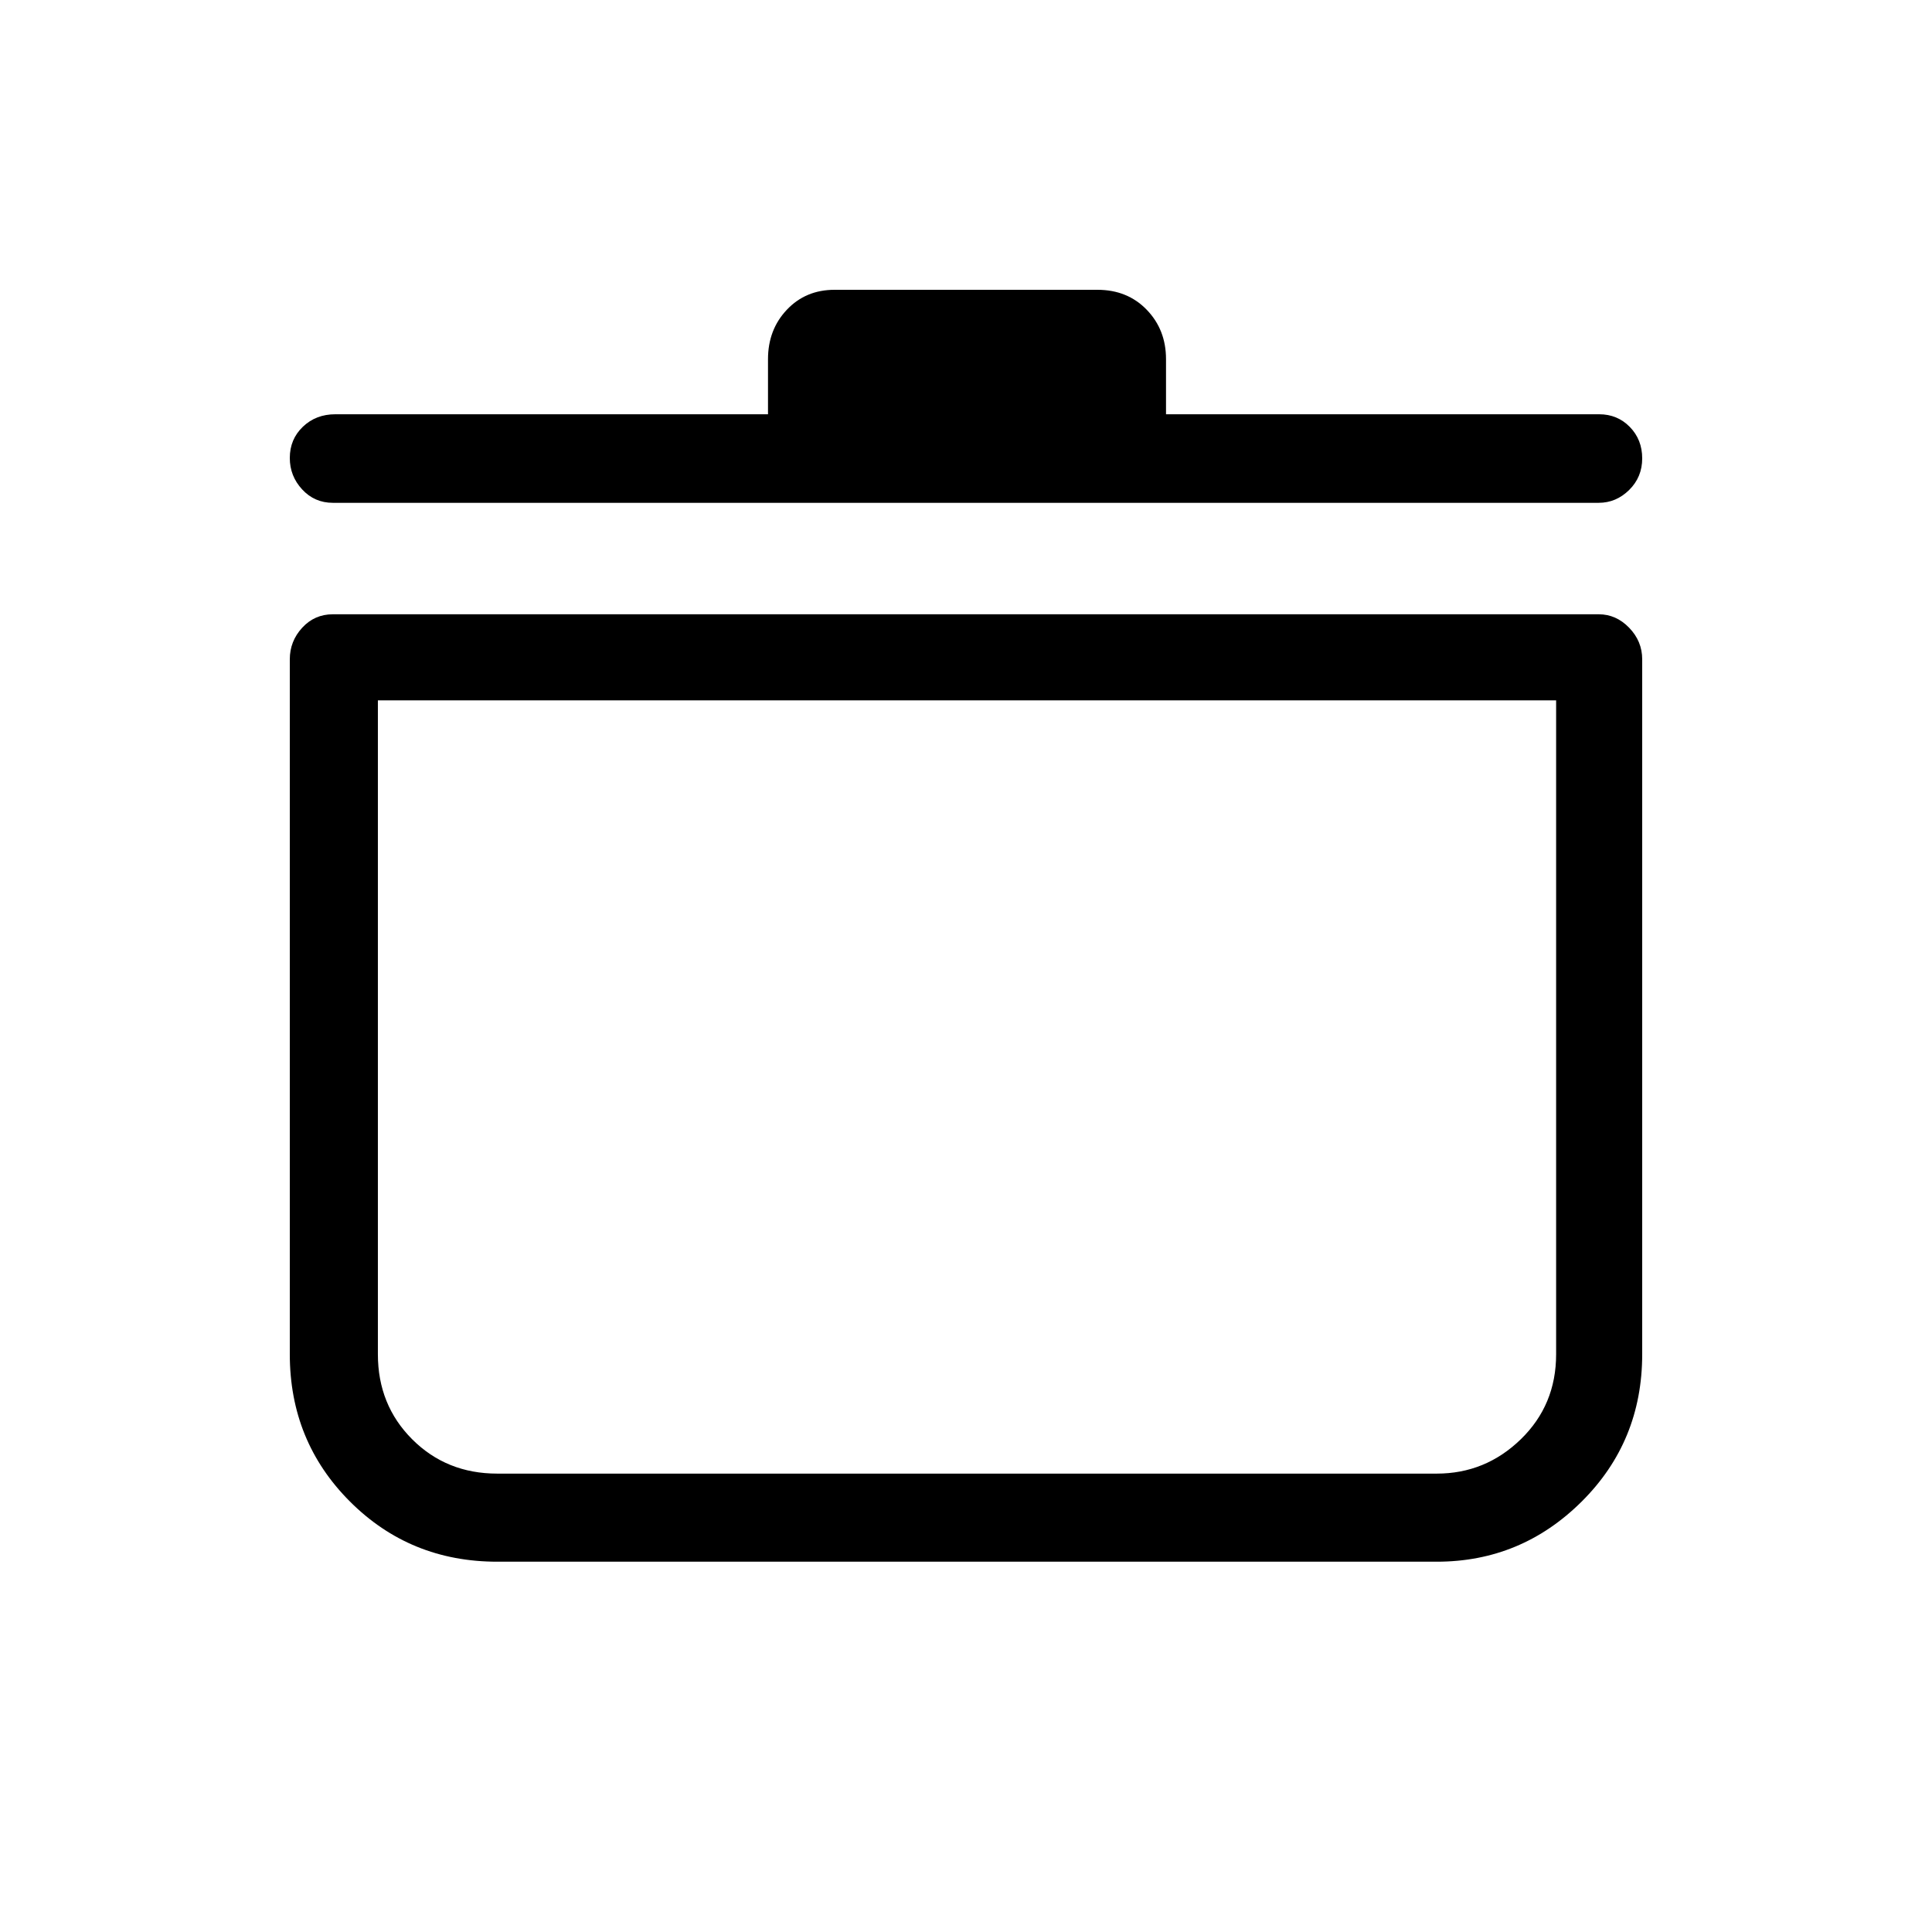 <svg xmlns="http://www.w3.org/2000/svg" height="48" viewBox="0 -960 960 960" width="48"><path d="M247.077-184q-43.289 0-73.183-29.894Q144-243.788 144-287.077v-345.308q0-8.988 6.148-15.686t15.236-6.698h629.001q8.661 0 15.138 6.698T816-632.385v345.308q0 43.289-30.061 73.183Q755.878-184 713.923-184H247.077Zm-59.308-428v324.923q0 25.206 17.051 42.257t42.257 17.051h466.846q24.181 0 41.744-17.051 17.564-17.051 17.564-42.257V-612H187.769Zm193.846-142.154v-27.385q0-14.646 9.366-24.554Q400.346-816 414.688-816h130.624q14.892 0 24.482 9.907 9.591 9.908 9.591 24.554v27.385h215.231q9.088 0 15.236 6.301Q816-741.552 816-732.238q0 9.315-6.477 15.7-6.477 6.384-15.138 6.384H165.384q-9.088 0-15.236-6.646Q144-723.446 144-732.428q0-9.309 6.489-15.517 6.49-6.209 16.126-6.209h215ZM480-420.385Z"/></svg>